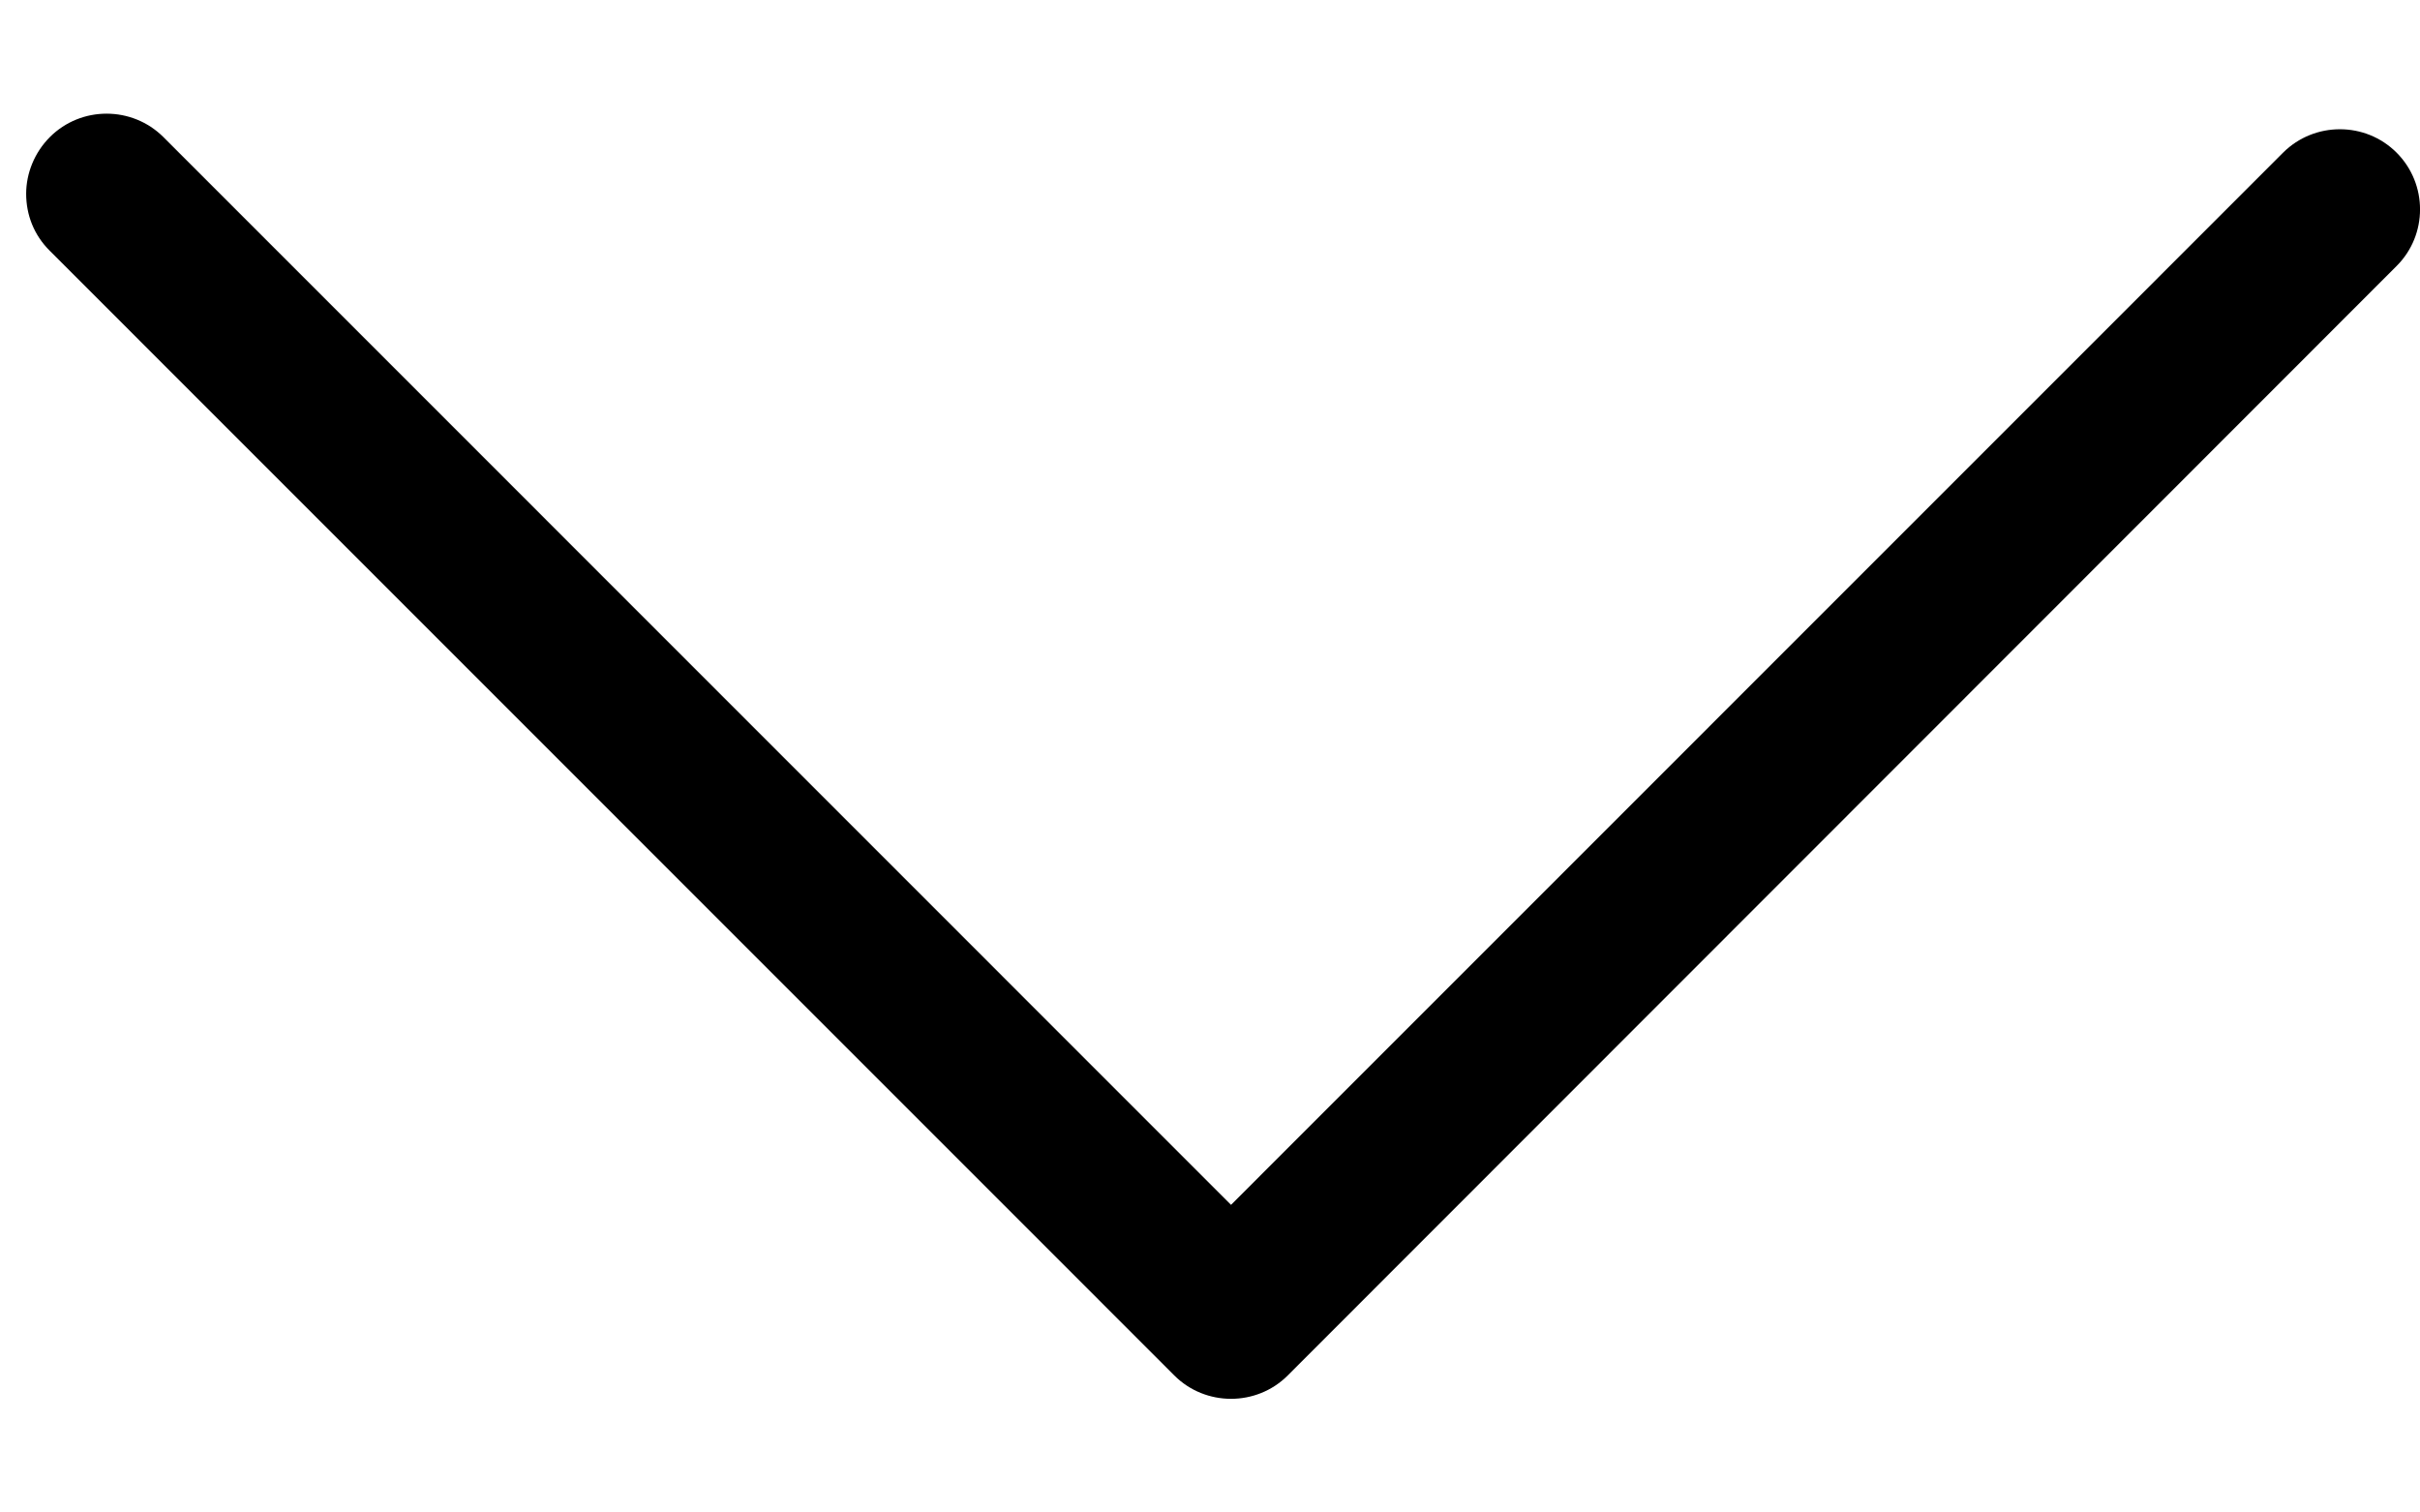 <svg width="16" height="10" viewBox="0 0 16 10" fill="none" xmlns="http://www.w3.org/2000/svg">
<path d="M0.173 1.281C0.173 1.147 0.227 1.009 0.33 0.906C0.536 0.7 0.873 0.7 1.08 0.906L8.139 7.966L15.095 1.009C15.302 0.803 15.639 0.803 15.845 1.009C16.052 1.216 16.052 1.553 15.845 1.759L8.514 9.094C8.308 9.3 7.97 9.3 7.764 9.094L0.33 1.659C0.223 1.553 0.173 1.419 0.173 1.281Z" fill="black"/>
</svg>
